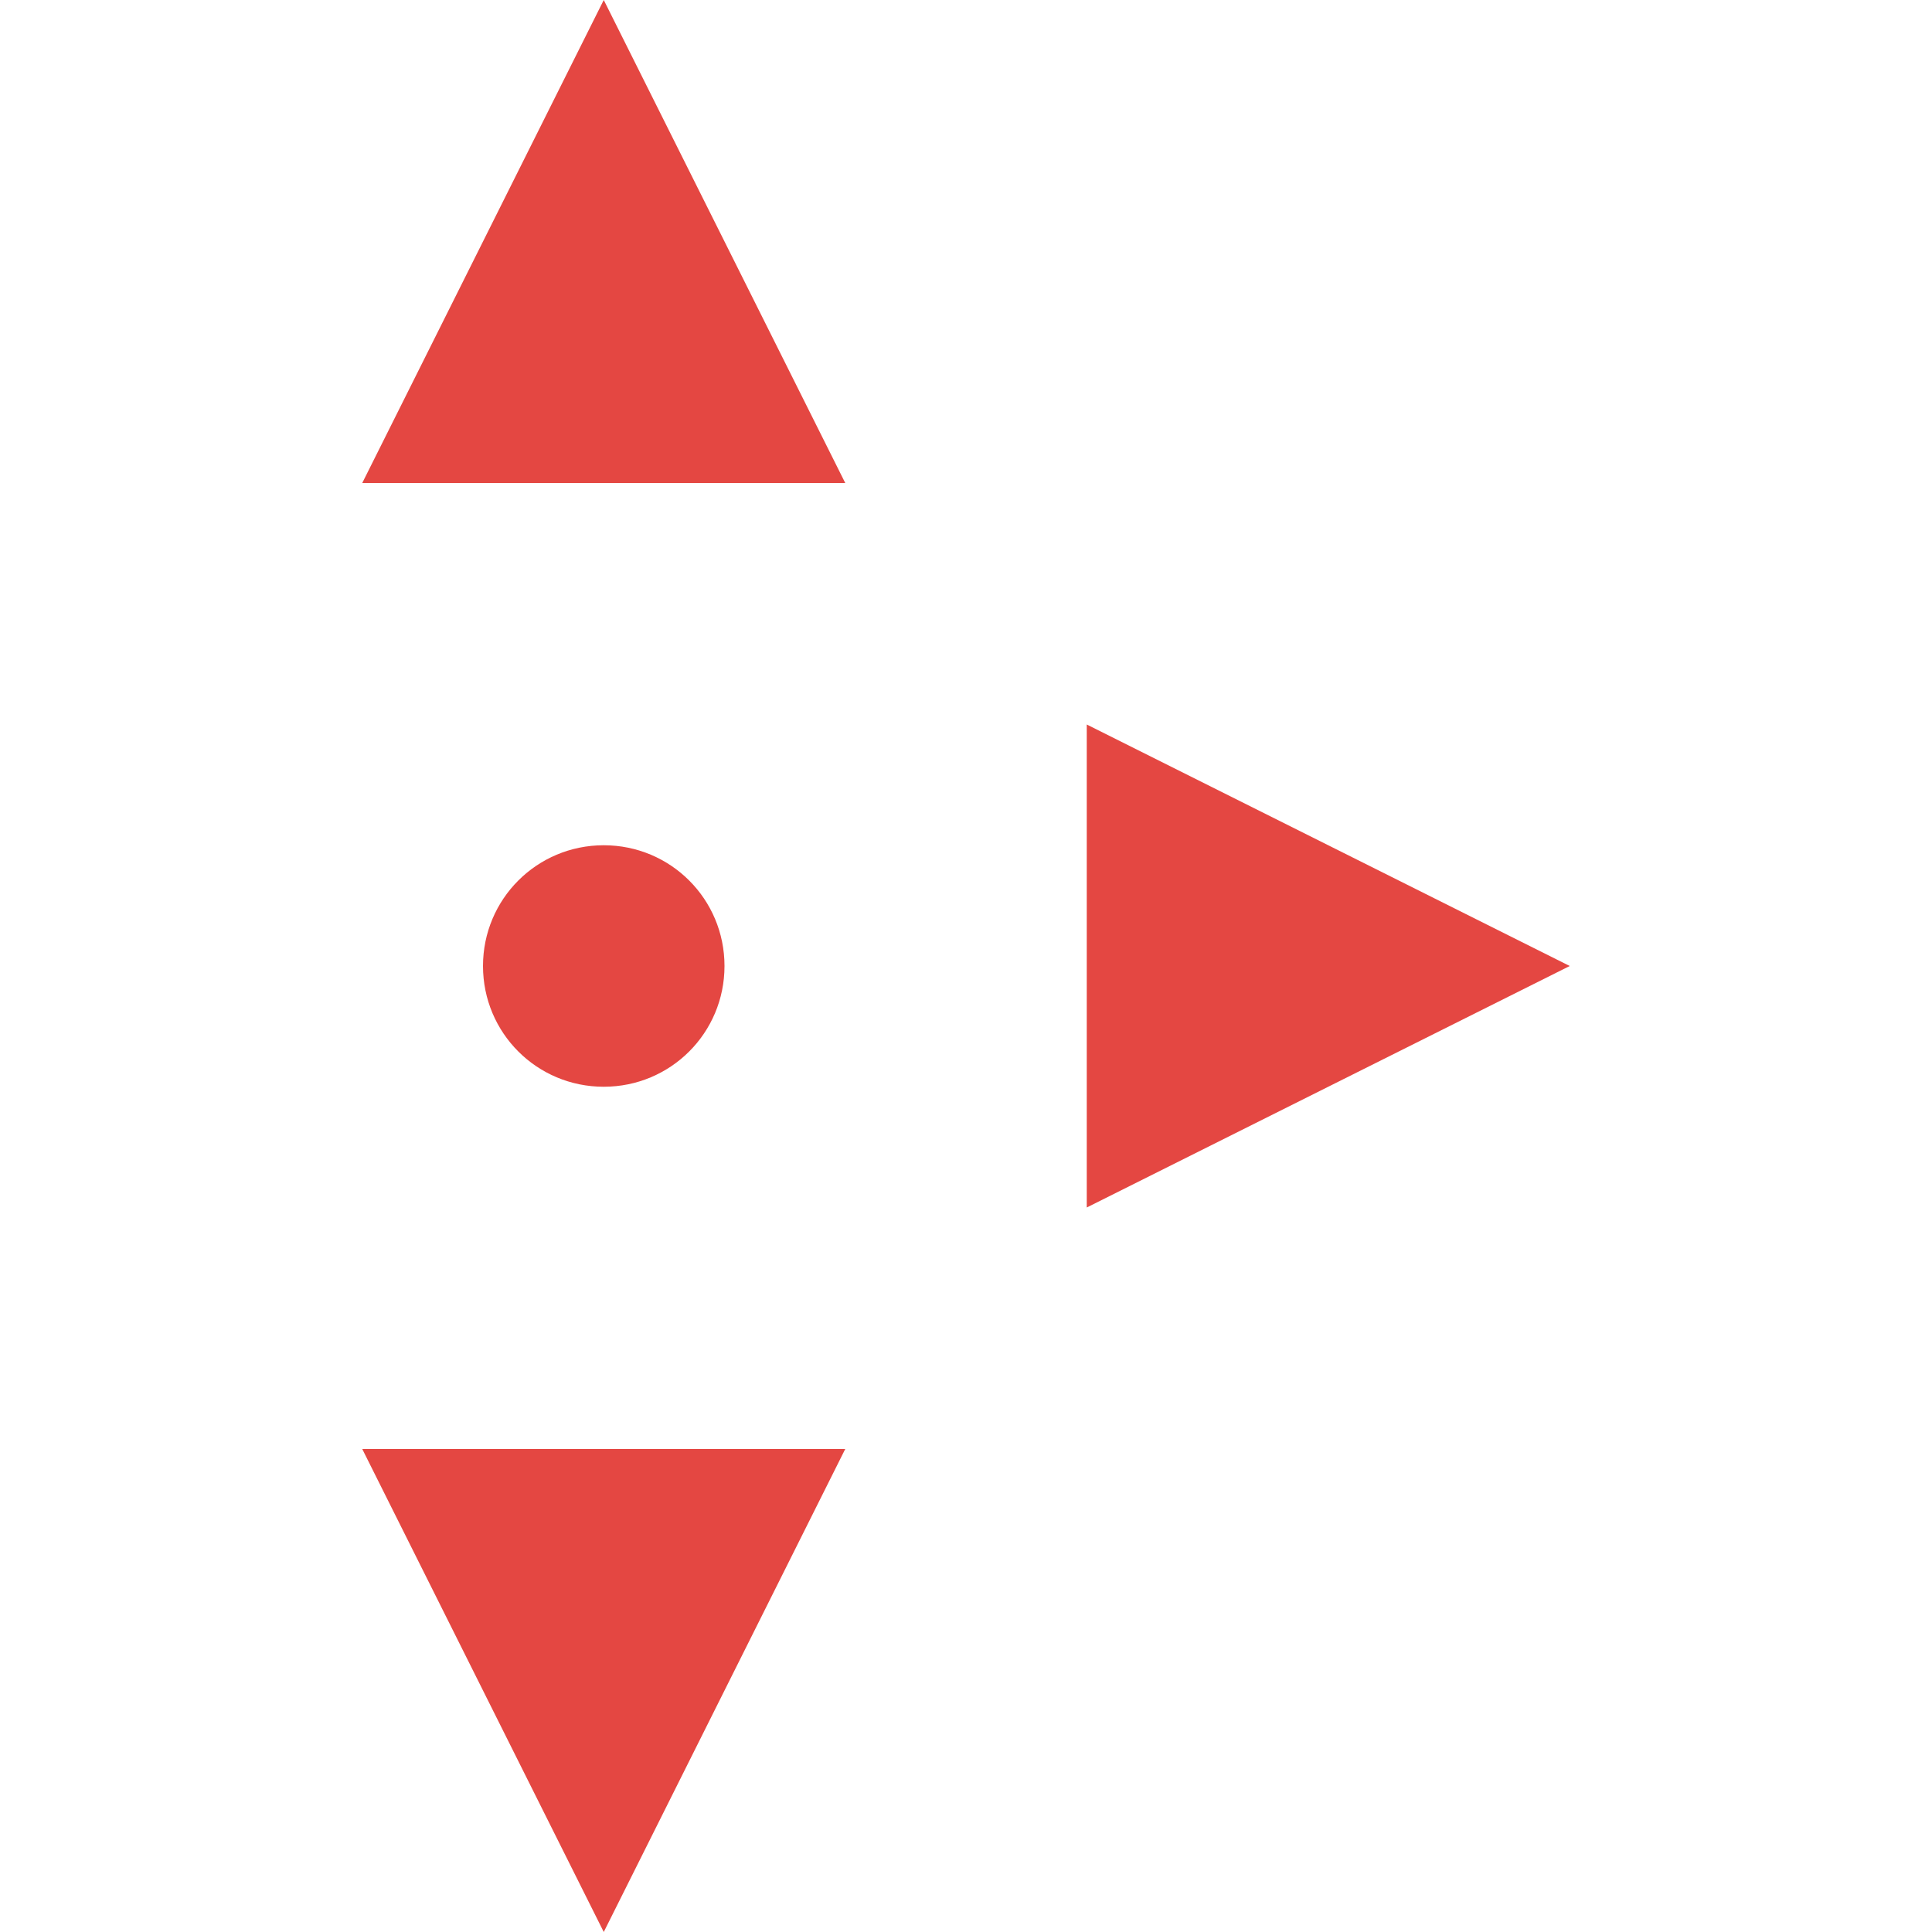<svg xmlns="http://www.w3.org/2000/svg" width="16" height="16" viewBox="0 0 16 16">
 <defs>
  <style id="current-color-scheme" type="text/css">
   .ColorScheme-Text { color:#e44742; } .ColorScheme-Highlight { color:#4285f4; }
  </style>
 </defs>
 <path style="fill:currentColor" class="ColorScheme-Text" d="M 5 0 L 3 4 L 7 4 L 5 0 z M 9 6 L 9 10 L 13 8 L 9 6 z M 5 7 C 4.446 7 4 7.446 4 8 C 4 8.554 4.446 9 5 9 C 5.554 9 6 8.554 6 8 C 6 7.446 5.554 7 5 7 z M 3 12 L 5 16 L 7 12 L 3 12 z"/>
</svg>
